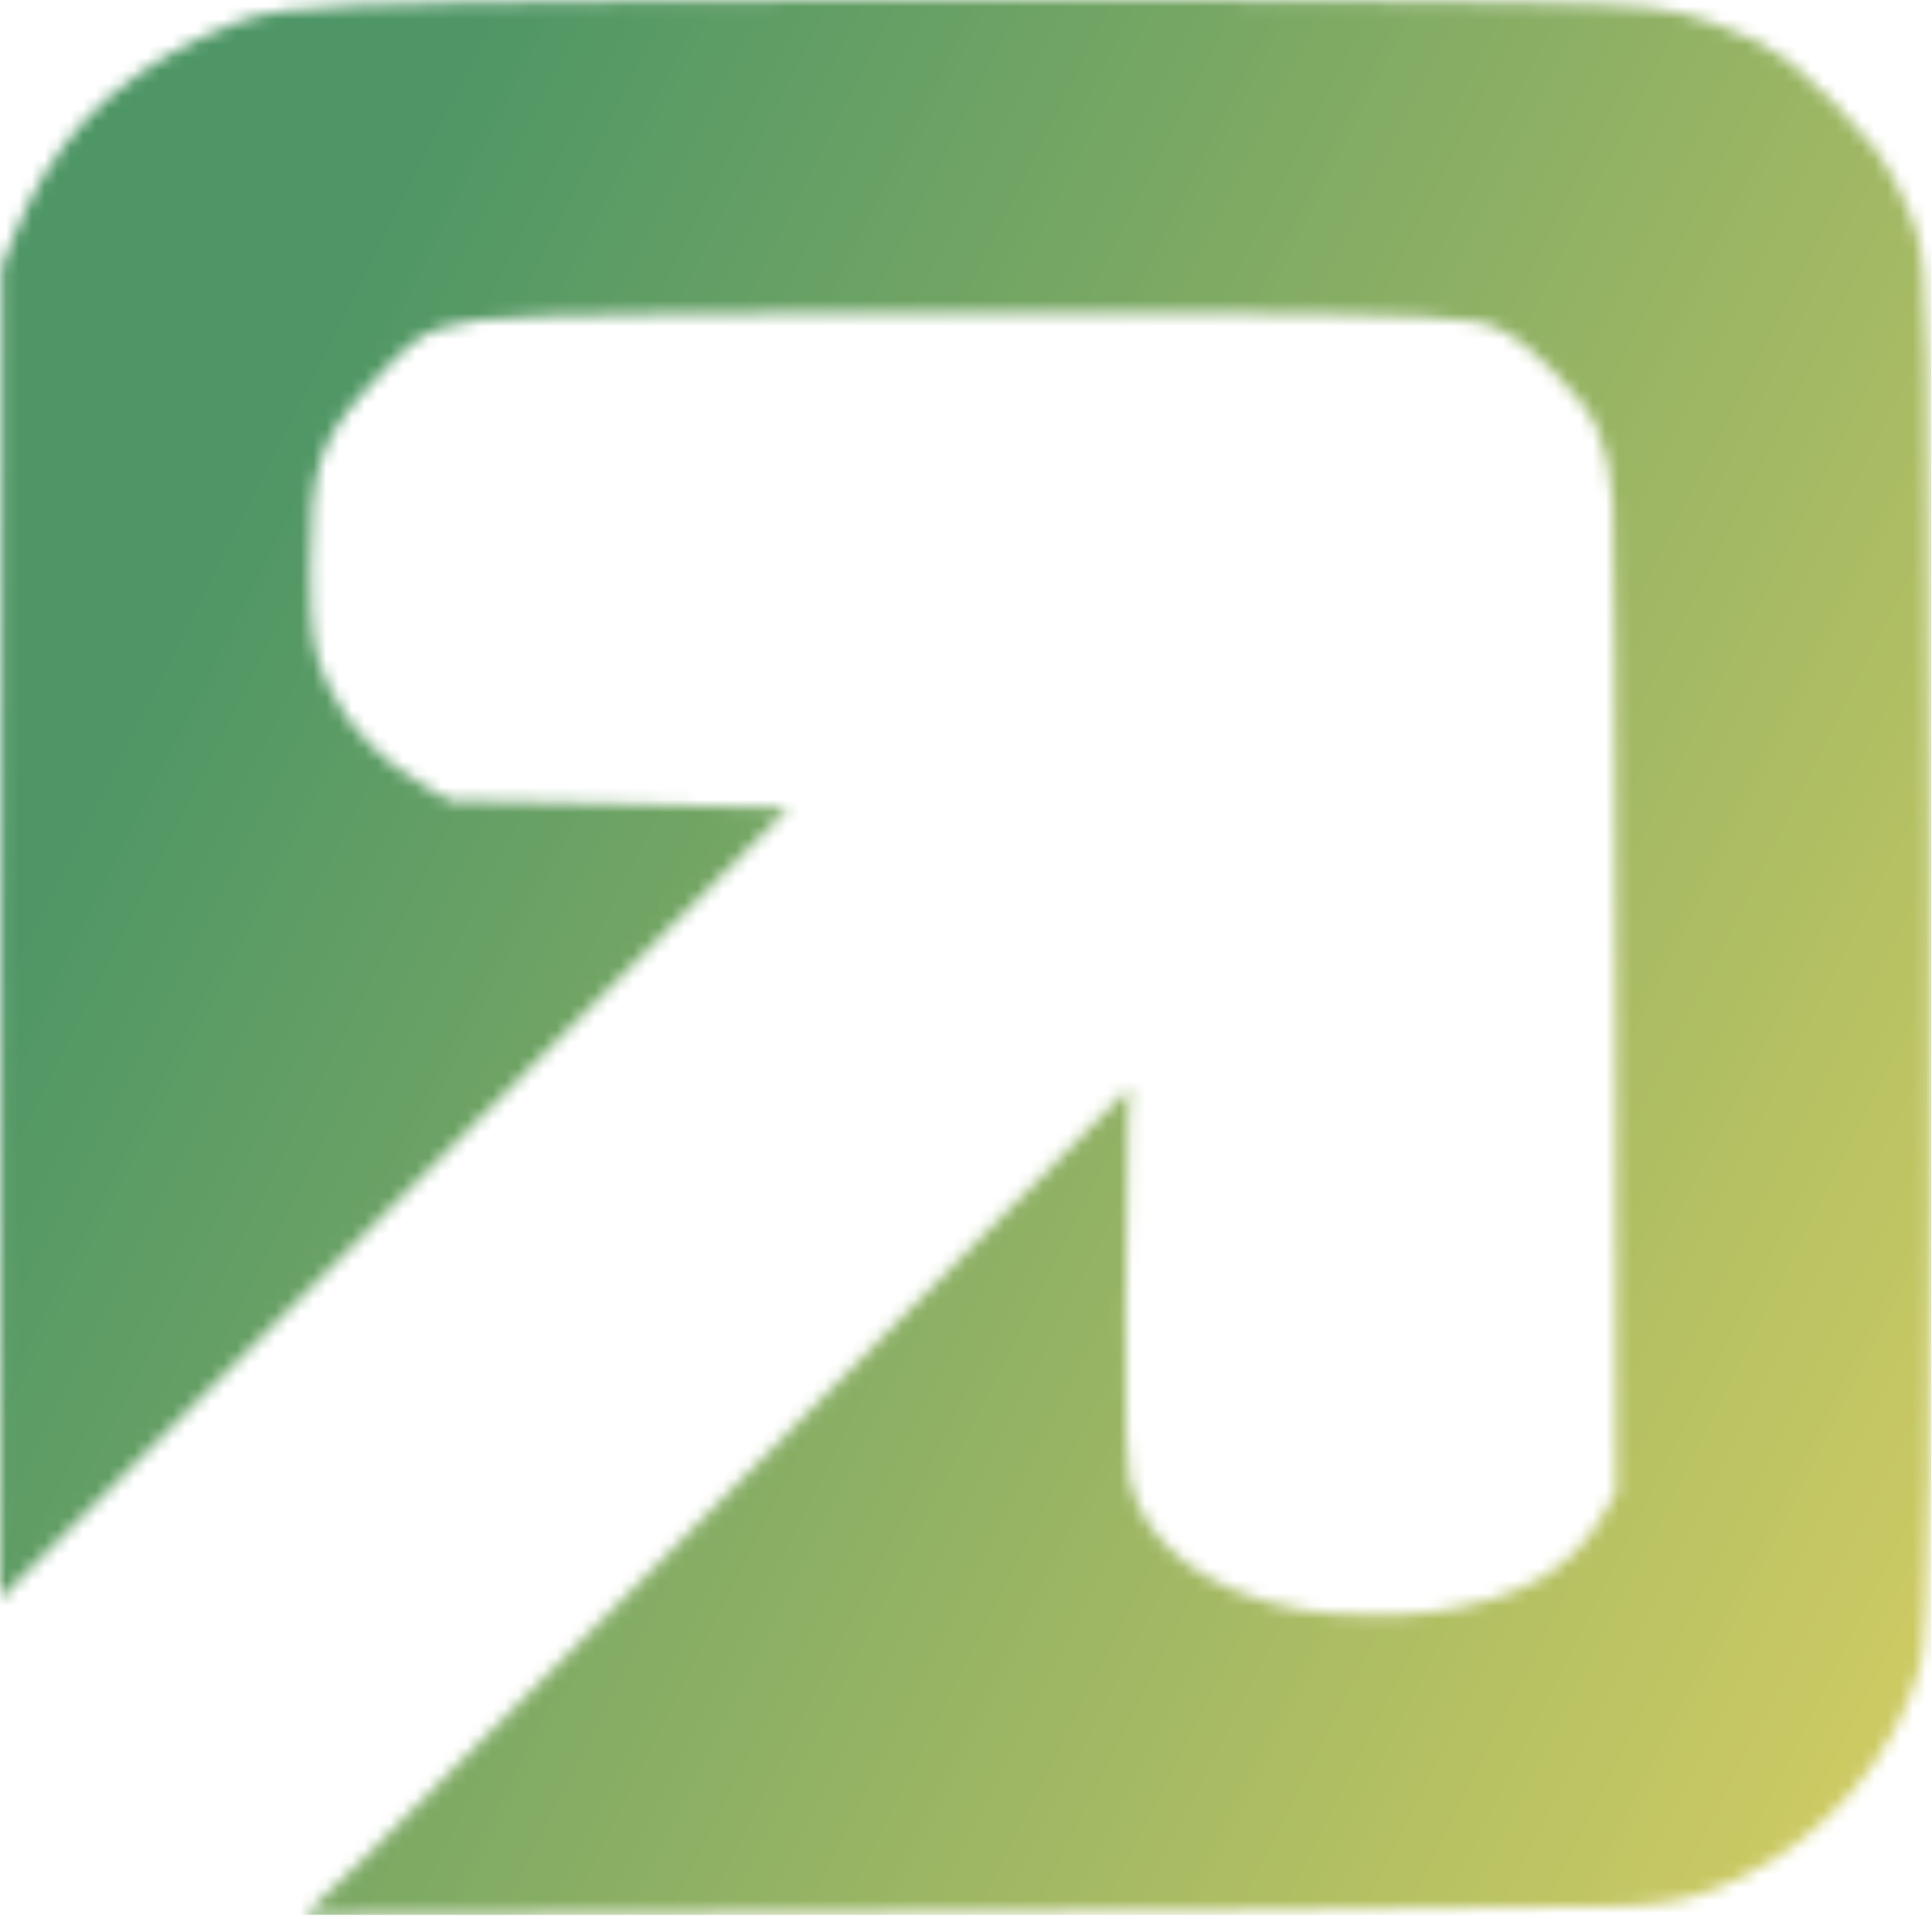 <svg width="151" height="150" viewBox="0 0 151 150" fill="none" xmlns="http://www.w3.org/2000/svg">
<mask id="mask0_315_4113" style="mask-type:luminance" maskUnits="userSpaceOnUse" x="0" y="0" width="151" height="150">
<path d="M28.139 145.535C30.514 143.269 40.8 132.968 50.999 122.645C61.198 112.32 73.767 99.622 78.931 94.427L88.32 84.979L88.163 87.61C88.077 89.056 87.992 95.621 87.974 102.196C87.95 111.466 88.015 114.474 88.265 115.587C89.435 120.786 94.5 124.572 102.012 125.864C104.481 126.288 109.559 126.342 112.032 125.97C118.886 124.941 122.832 122.681 125.294 118.376C125.629 117.791 126.296 116.621 126.296 116.621L126.292 79.399C126.288 57.666 126.189 40.982 126.054 39.307C125.655 34.326 124.788 32.397 121.468 29.097C118.807 26.451 117.491 25.588 115.437 25.143C112.591 24.527 98.701 24.314 69.779 24.44C40.739 24.566 37.785 24.661 34.749 25.559C32.823 26.13 31.962 26.797 28.966 30.046C24.95 34.398 24.253 36.525 24.258 44.409C24.263 49.639 24.485 51.07 25.699 53.639C27.245 56.912 29.814 59.54 33.49 61.608L35.196 62.569L48.397 62.827C55.658 62.968 61.612 63.115 61.627 63.152C61.643 63.189 47.781 77.108 30.826 94.081L0 124.941L0.068 72.918L0.138 20.894L0.982 18.742C3.957 11.165 8.409 6.428 15.912 2.861C20.442 0.707 21.959 0.508 36.203 0.211C49.473 -0.065 105.324 -0.072 118.649 0.201C129.304 0.421 130.14 0.51 133.983 1.842C136.565 2.738 138.286 3.619 139.917 4.88C141.661 6.225 145.153 9.782 146.474 11.555C147.78 13.31 149.389 16.558 149.839 18.354C150.67 21.661 150.731 24.709 150.839 68.48C150.949 113.914 150.784 127.523 150.083 130.139C148.255 136.976 142.909 143.346 136.245 146.625C132.99 148.227 131.197 148.703 127.491 148.952C125.716 149.072 112.274 149.227 97.62 149.296C82.964 149.366 60.365 149.475 47.398 149.539L23.821 149.652L28.139 145.535Z" fill="white"/>
</mask>
<g mask="url(#mask0_315_4113)">
<path d="M0 -0.072V149.652H150.949V-0.072H0Z" fill="url(#paint0_linear_315_4113)"/>
</g>
<defs>
<linearGradient id="paint0_linear_315_4113" x1="-30.066" y1="59.678" x2="150.504" y2="150.537" gradientUnits="userSpaceOnUse">
<stop stop-color="#4E9665"/>
<stop offset="0.125" stop-color="#4E9665"/>
<stop offset="0.156" stop-color="#4E9665"/>
<stop offset="0.172" stop-color="#4E9665"/>
<stop offset="0.176" stop-color="#509765"/>
<stop offset="0.18" stop-color="#509765"/>
<stop offset="0.184" stop-color="#519765"/>
<stop offset="0.188" stop-color="#519765"/>
<stop offset="0.191" stop-color="#529865"/>
<stop offset="0.195" stop-color="#539865"/>
<stop offset="0.199" stop-color="#539865"/>
<stop offset="0.203" stop-color="#549865"/>
<stop offset="0.207" stop-color="#559965"/>
<stop offset="0.211" stop-color="#559965"/>
<stop offset="0.215" stop-color="#569965"/>
<stop offset="0.219" stop-color="#569965"/>
<stop offset="0.223" stop-color="#579A65"/>
<stop offset="0.227" stop-color="#589A65"/>
<stop offset="0.23" stop-color="#589A65"/>
<stop offset="0.234" stop-color="#599A65"/>
<stop offset="0.238" stop-color="#5A9B65"/>
<stop offset="0.242" stop-color="#5A9B65"/>
<stop offset="0.246" stop-color="#5B9B65"/>
<stop offset="0.25" stop-color="#5C9C65"/>
<stop offset="0.254" stop-color="#5C9C65"/>
<stop offset="0.258" stop-color="#5D9C65"/>
<stop offset="0.262" stop-color="#5D9C65"/>
<stop offset="0.266" stop-color="#5E9D65"/>
<stop offset="0.27" stop-color="#5F9D65"/>
<stop offset="0.273" stop-color="#5F9D65"/>
<stop offset="0.277" stop-color="#609D65"/>
<stop offset="0.281" stop-color="#619E65"/>
<stop offset="0.285" stop-color="#619E65"/>
<stop offset="0.289" stop-color="#629E65"/>
<stop offset="0.293" stop-color="#629E65"/>
<stop offset="0.297" stop-color="#639F65"/>
<stop offset="0.301" stop-color="#649F65"/>
<stop offset="0.305" stop-color="#649F65"/>
<stop offset="0.309" stop-color="#659F65"/>
<stop offset="0.312" stop-color="#66A065"/>
<stop offset="0.316" stop-color="#66A065"/>
<stop offset="0.32" stop-color="#67A065"/>
<stop offset="0.324" stop-color="#68A065"/>
<stop offset="0.328" stop-color="#68A165"/>
<stop offset="0.332" stop-color="#69A165"/>
<stop offset="0.336" stop-color="#69A165"/>
<stop offset="0.34" stop-color="#6AA165"/>
<stop offset="0.344" stop-color="#6BA265"/>
<stop offset="0.348" stop-color="#6BA265"/>
<stop offset="0.352" stop-color="#6CA264"/>
<stop offset="0.355" stop-color="#6DA364"/>
<stop offset="0.359" stop-color="#6DA364"/>
<stop offset="0.363" stop-color="#6EA364"/>
<stop offset="0.367" stop-color="#6EA364"/>
<stop offset="0.371" stop-color="#6FA464"/>
<stop offset="0.375" stop-color="#70A464"/>
<stop offset="0.379" stop-color="#70A464"/>
<stop offset="0.383" stop-color="#71A464"/>
<stop offset="0.387" stop-color="#72A564"/>
<stop offset="0.391" stop-color="#72A564"/>
<stop offset="0.395" stop-color="#73A564"/>
<stop offset="0.398" stop-color="#73A564"/>
<stop offset="0.402" stop-color="#74A664"/>
<stop offset="0.406" stop-color="#75A664"/>
<stop offset="0.41" stop-color="#75A664"/>
<stop offset="0.414" stop-color="#76A664"/>
<stop offset="0.418" stop-color="#77A764"/>
<stop offset="0.422" stop-color="#77A764"/>
<stop offset="0.426" stop-color="#78A764"/>
<stop offset="0.43" stop-color="#79A764"/>
<stop offset="0.434" stop-color="#79A864"/>
<stop offset="0.438" stop-color="#7AA864"/>
<stop offset="0.441" stop-color="#7AA864"/>
<stop offset="0.445" stop-color="#7BA964"/>
<stop offset="0.449" stop-color="#7CA964"/>
<stop offset="0.453" stop-color="#7CA964"/>
<stop offset="0.457" stop-color="#7DA964"/>
<stop offset="0.461" stop-color="#7EAA64"/>
<stop offset="0.465" stop-color="#7EAA64"/>
<stop offset="0.469" stop-color="#7FAA64"/>
<stop offset="0.473" stop-color="#7FAA64"/>
<stop offset="0.477" stop-color="#80AB64"/>
<stop offset="0.48" stop-color="#81AB64"/>
<stop offset="0.484" stop-color="#81AB64"/>
<stop offset="0.488" stop-color="#82AB64"/>
<stop offset="0.492" stop-color="#83AC64"/>
<stop offset="0.496" stop-color="#83AC64"/>
<stop offset="0.5" stop-color="#84AC64"/>
<stop offset="0.504" stop-color="#85AC64"/>
<stop offset="0.508" stop-color="#85AD64"/>
<stop offset="0.512" stop-color="#86AD64"/>
<stop offset="0.516" stop-color="#86AD64"/>
<stop offset="0.52" stop-color="#87AD64"/>
<stop offset="0.523" stop-color="#88AE64"/>
<stop offset="0.527" stop-color="#88AE64"/>
<stop offset="0.531" stop-color="#89AE64"/>
<stop offset="0.535" stop-color="#8AAF64"/>
<stop offset="0.539" stop-color="#8AAF64"/>
<stop offset="0.543" stop-color="#8BAF64"/>
<stop offset="0.547" stop-color="#8BAF64"/>
<stop offset="0.551" stop-color="#8CB064"/>
<stop offset="0.555" stop-color="#8DB064"/>
<stop offset="0.559" stop-color="#8DB064"/>
<stop offset="0.562" stop-color="#8EB064"/>
<stop offset="0.566" stop-color="#8FB164"/>
<stop offset="0.57" stop-color="#8FB164"/>
<stop offset="0.574" stop-color="#90B164"/>
<stop offset="0.578" stop-color="#91B164"/>
<stop offset="0.582" stop-color="#91B264"/>
<stop offset="0.586" stop-color="#92B264"/>
<stop offset="0.59" stop-color="#92B264"/>
<stop offset="0.594" stop-color="#93B264"/>
<stop offset="0.598" stop-color="#94B364"/>
<stop offset="0.602" stop-color="#94B364"/>
<stop offset="0.605" stop-color="#95B364"/>
<stop offset="0.609" stop-color="#96B364"/>
<stop offset="0.613" stop-color="#96B464"/>
<stop offset="0.617" stop-color="#97B464"/>
<stop offset="0.621" stop-color="#97B464"/>
<stop offset="0.625" stop-color="#98B564"/>
<stop offset="0.629" stop-color="#99B564"/>
<stop offset="0.633" stop-color="#99B564"/>
<stop offset="0.637" stop-color="#9AB564"/>
<stop offset="0.641" stop-color="#9BB664"/>
<stop offset="0.645" stop-color="#9BB664"/>
<stop offset="0.648" stop-color="#9CB664"/>
<stop offset="0.652" stop-color="#9DB664"/>
<stop offset="0.656" stop-color="#9DB764"/>
<stop offset="0.66" stop-color="#9EB764"/>
<stop offset="0.664" stop-color="#9EB764"/>
<stop offset="0.668" stop-color="#9FB764"/>
<stop offset="0.672" stop-color="#A0B864"/>
<stop offset="0.676" stop-color="#A0B864"/>
<stop offset="0.68" stop-color="#A1B864"/>
<stop offset="0.684" stop-color="#A2B864"/>
<stop offset="0.688" stop-color="#A2B964"/>
<stop offset="0.691" stop-color="#A3B964"/>
<stop offset="0.695" stop-color="#A3B964"/>
<stop offset="0.699" stop-color="#A4B964"/>
<stop offset="0.703" stop-color="#A5BA64"/>
<stop offset="0.707" stop-color="#A5BA64"/>
<stop offset="0.711" stop-color="#A6BA64"/>
<stop offset="0.715" stop-color="#A7BB64"/>
<stop offset="0.719" stop-color="#A7BB64"/>
<stop offset="0.723" stop-color="#A8BB64"/>
<stop offset="0.727" stop-color="#A9BB64"/>
<stop offset="0.73" stop-color="#A9BC64"/>
<stop offset="0.734" stop-color="#AABC63"/>
<stop offset="0.738" stop-color="#AABC63"/>
<stop offset="0.742" stop-color="#ABBC63"/>
<stop offset="0.746" stop-color="#ACBD63"/>
<stop offset="0.75" stop-color="#ACBD63"/>
<stop offset="0.754" stop-color="#ADBD63"/>
<stop offset="0.758" stop-color="#AEBD63"/>
<stop offset="0.762" stop-color="#AEBE63"/>
<stop offset="0.766" stop-color="#AFBE63"/>
<stop offset="0.77" stop-color="#AFBE63"/>
<stop offset="0.773" stop-color="#B0BE63"/>
<stop offset="0.777" stop-color="#B1BF63"/>
<stop offset="0.781" stop-color="#B1BF63"/>
<stop offset="0.785" stop-color="#B2BF63"/>
<stop offset="0.789" stop-color="#B3BF63"/>
<stop offset="0.793" stop-color="#B3C063"/>
<stop offset="0.797" stop-color="#B4C063"/>
<stop offset="0.801" stop-color="#B5C063"/>
<stop offset="0.805" stop-color="#B5C163"/>
<stop offset="0.809" stop-color="#B6C163"/>
<stop offset="0.812" stop-color="#B6C163"/>
<stop offset="0.816" stop-color="#B7C163"/>
<stop offset="0.82" stop-color="#B8C263"/>
<stop offset="0.824" stop-color="#B8C263"/>
<stop offset="0.828" stop-color="#B9C263"/>
<stop offset="0.832" stop-color="#BAC263"/>
<stop offset="0.836" stop-color="#BAC363"/>
<stop offset="0.84" stop-color="#BBC363"/>
<stop offset="0.844" stop-color="#BBC363"/>
<stop offset="0.848" stop-color="#BCC363"/>
<stop offset="0.852" stop-color="#BDC463"/>
<stop offset="0.855" stop-color="#BDC463"/>
<stop offset="0.859" stop-color="#BEC463"/>
<stop offset="0.863" stop-color="#BFC463"/>
<stop offset="0.867" stop-color="#BFC563"/>
<stop offset="0.871" stop-color="#C0C563"/>
<stop offset="0.875" stop-color="#C0C563"/>
<stop offset="0.879" stop-color="#C1C563"/>
<stop offset="0.883" stop-color="#C2C663"/>
<stop offset="0.887" stop-color="#C2C663"/>
<stop offset="0.891" stop-color="#C3C663"/>
<stop offset="0.895" stop-color="#C4C763"/>
<stop offset="0.898" stop-color="#C4C763"/>
<stop offset="0.902" stop-color="#C5C763"/>
<stop offset="0.906" stop-color="#C6C763"/>
<stop offset="0.91" stop-color="#C6C863"/>
<stop offset="0.914" stop-color="#C7C863"/>
<stop offset="0.918" stop-color="#C7C863"/>
<stop offset="0.922" stop-color="#C8C863"/>
<stop offset="0.926" stop-color="#C9C963"/>
<stop offset="0.93" stop-color="#C9C963"/>
<stop offset="0.934" stop-color="#CAC963"/>
<stop offset="0.938" stop-color="#CBC963"/>
<stop offset="0.941" stop-color="#CBCA63"/>
<stop offset="0.945" stop-color="#CCCA63"/>
<stop offset="0.953" stop-color="#CCCA63"/>
<stop offset="0.969" stop-color="#CCCA63"/>
<stop offset="1" stop-color="#CCCA63"/>
</linearGradient>
</defs>
</svg>
